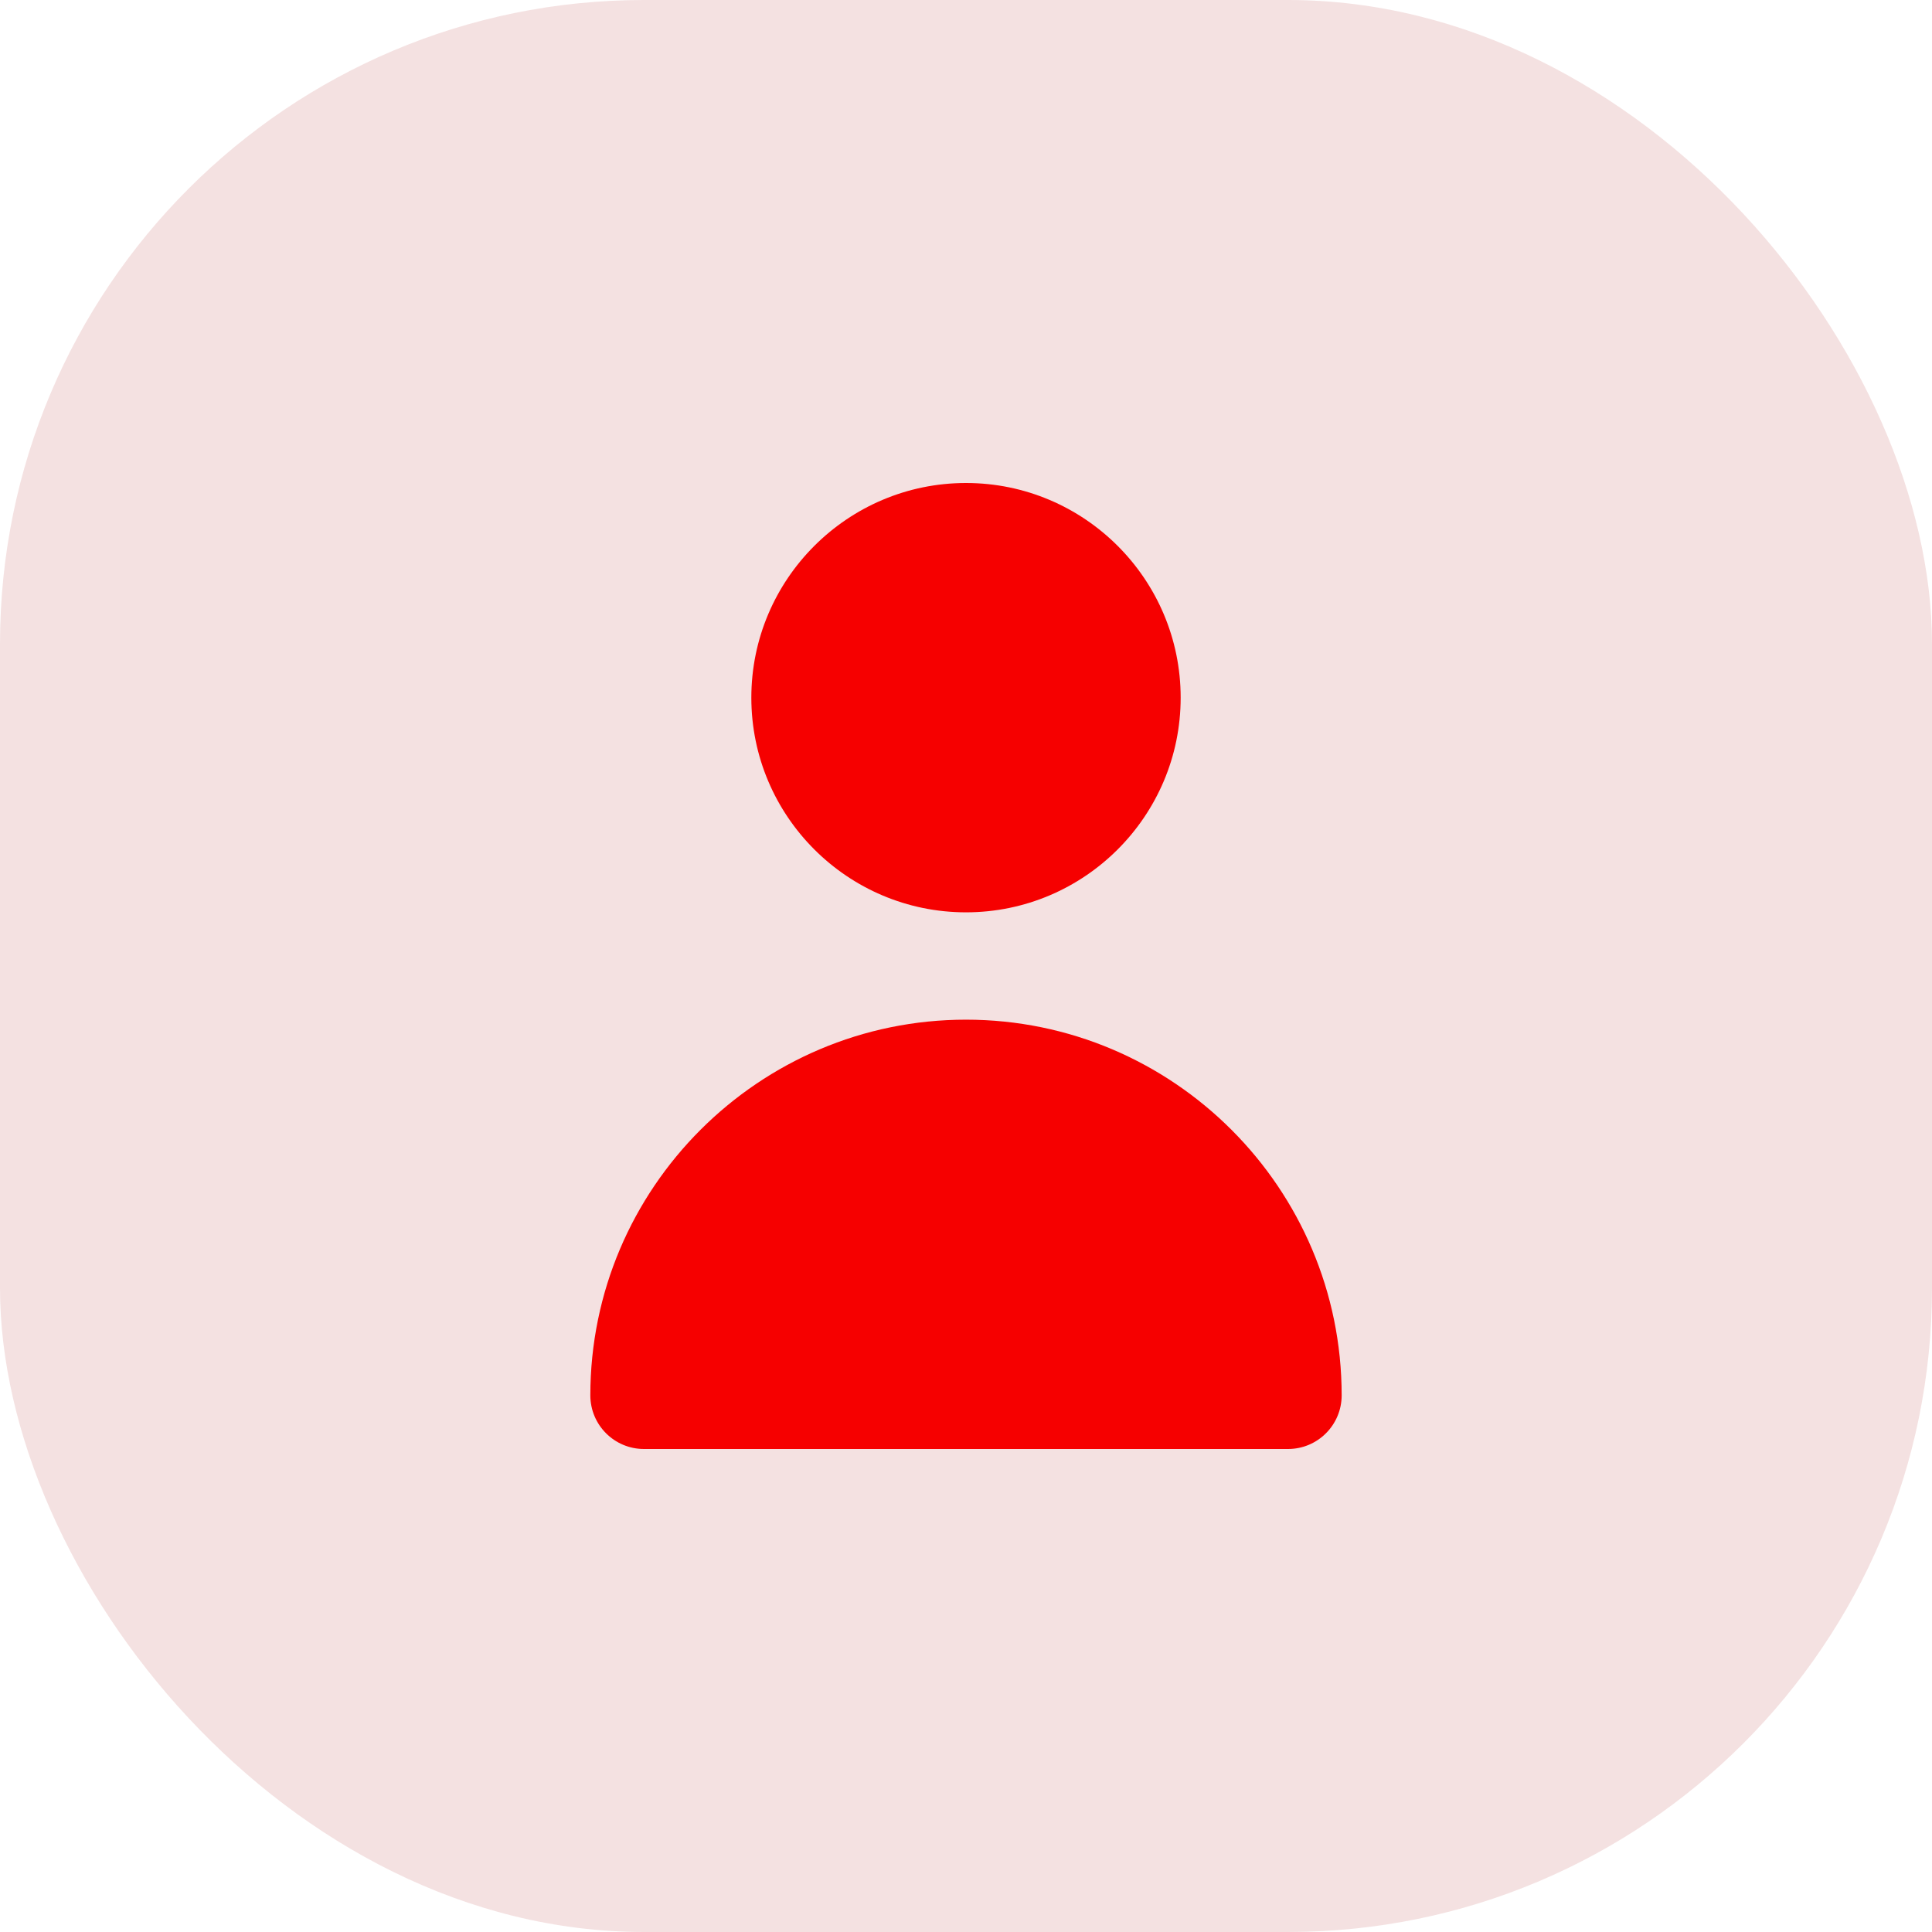 <svg width="36" height="36" viewBox="0 0 36 36" fill="none" xmlns="http://www.w3.org/2000/svg">
    <rect width="36" height="36" rx="12" fill="#F4E1E1" />
    <path fill-rule="evenodd" clip-rule="evenodd"
        d="M22 13C22 15.206 20.206 17 18 17C15.794 17 14 15.206 14 13C14 10.794 15.794 9 18 9C20.206 9 22 10.794 22 13ZM25 26C25 26.552 24.553 27 24 27H12C11.447 27 11 26.552 11 26C11 22.14 14.141 19 18 19C21.859 19 25 22.14 25 26Z"
        fill="#F60000" />
</svg>

